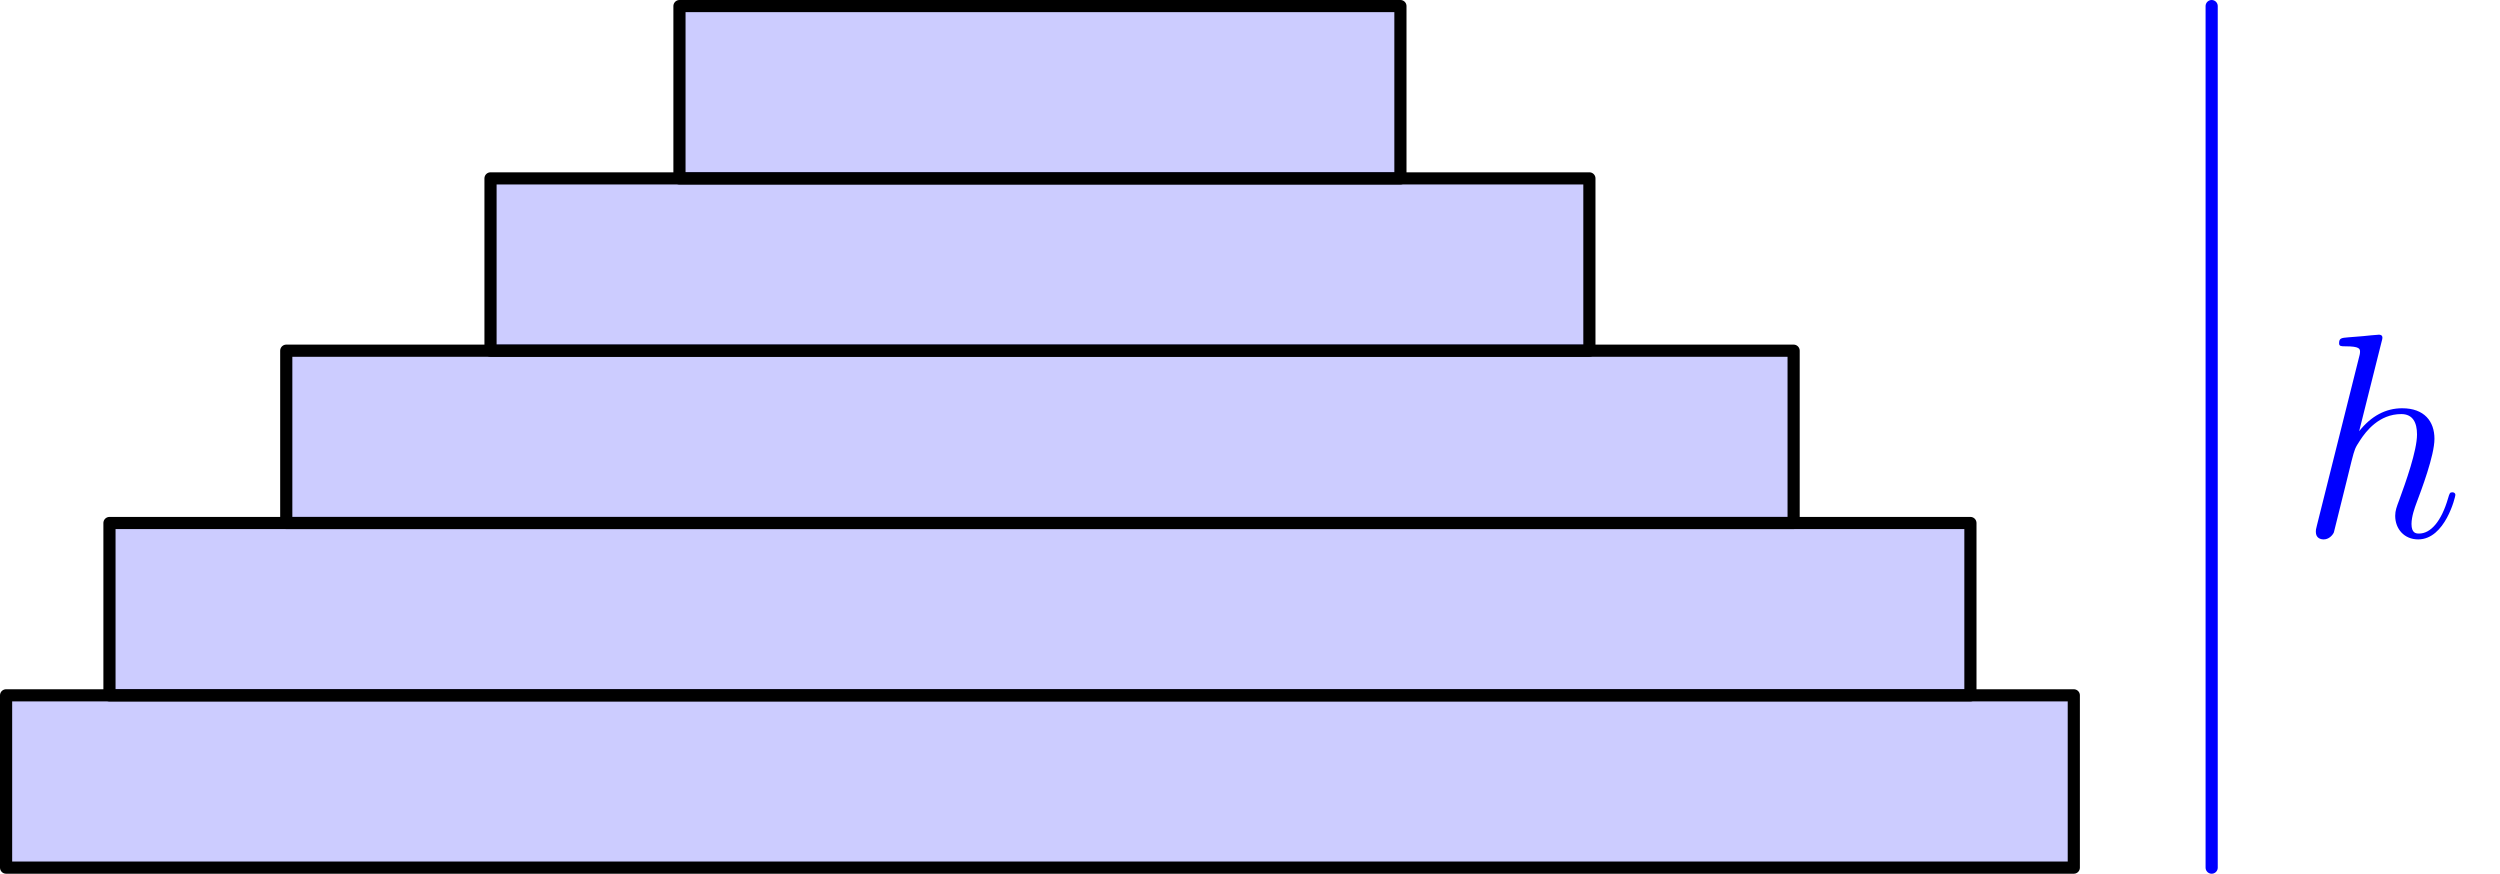 <?xml version='1.0' encoding='UTF-8'?>
<!-- This file was generated by dvisvgm 3.2.1 -->
<svg version='1.1' xmlns='http://www.w3.org/2000/svg' xmlns:xlink='http://www.w3.org/1999/xlink' width='102.79pt' height='35.933pt' viewBox='99.179 89.541 102.79 35.933'>
<defs>
<path id='g0-104' d='M3.359-7.998C3.371-8.046 3.395-8.118 3.395-8.177C3.395-8.297 3.276-8.297 3.252-8.297C3.24-8.297 2.654-8.249 2.594-8.237C2.391-8.225 2.212-8.201 1.997-8.189C1.698-8.165 1.614-8.153 1.614-7.938C1.614-7.819 1.71-7.819 1.877-7.819C2.463-7.819 2.475-7.711 2.475-7.592C2.475-7.52 2.451-7.424 2.439-7.388L.705-.466C.658-.287 .658-.263 .658-.191C.658 .072 .861 .12 .98 .12C1.184 .12 1.339-.036 1.399-.167L1.937-2.331C1.997-2.594 2.068-2.845 2.128-3.108C2.26-3.61 2.26-3.622 2.487-3.969S3.252-5.033 4.172-5.033C4.651-5.033 4.818-4.674 4.818-4.196C4.818-3.527 4.352-2.224 4.089-1.506C3.981-1.219 3.921-1.064 3.921-.849C3.921-.311 4.292 .12 4.866 .12C5.978 .12 6.396-1.638 6.396-1.71C6.396-1.769 6.348-1.817 6.276-1.817C6.169-1.817 6.157-1.781 6.097-1.578C5.822-.622 5.38-.12 4.902-.12C4.782-.12 4.591-.132 4.591-.514C4.591-.825 4.734-1.207 4.782-1.339C4.997-1.913 5.535-3.324 5.535-4.017C5.535-4.734 5.117-5.272 4.208-5.272C3.527-5.272 2.929-4.949 2.439-4.328L3.359-7.998Z'/>
</defs>
<g id='page1'>
<g transform='translate(99.179 89.541)scale(.996)'>
<path d='M.251 35.817H85.609V28.704H.251V35.817Z' fill='#0000ff' opacity='0.2'/>
</g>
<g transform='translate(99.179 89.541)scale(.996)'>
<path d='M.251 35.817H85.609V28.704H.251V35.817Z' fill='none' stroke='#000000' stroke-linecap='round' stroke-linejoin='round' stroke-miterlimit='10.037' stroke-width='0.502'/>
</g>
<g transform='translate(99.179 89.541)scale(.996)'>
<path d='M4.519 28.704H81.341V21.59H4.519V28.704Z' fill='#0000ff' opacity='0.2'/>
</g>
<g transform='translate(99.179 89.541)scale(.996)'>
<path d='M4.519 28.704H81.341V21.59H4.519V28.704Z' fill='none' stroke='#000000' stroke-linecap='round' stroke-linejoin='round' stroke-miterlimit='10.037' stroke-width='0.502'/>
</g>
<g transform='translate(99.179 89.541)scale(.996)'>
<path d='M11.817 21.59H74.043V14.477H11.817V21.59Z' fill='#0000ff' opacity='0.2'/>
</g>
<g transform='translate(99.179 89.541)scale(.996)'>
<path d='M11.817 21.59H74.043V14.477H11.817V21.59Z' fill='none' stroke='#000000' stroke-linecap='round' stroke-linejoin='round' stroke-miterlimit='10.037' stroke-width='0.502'/>
</g>
<g transform='translate(99.179 89.541)scale(.996)'>
<path d='M20.249 14.477H65.612V7.364H20.249V14.477Z' fill='#0000ff' opacity='0.2'/>
</g>
<g transform='translate(99.179 89.541)scale(.996)'>
<path d='M20.249 14.477H65.612V7.364H20.249V14.477Z' fill='none' stroke='#000000' stroke-linecap='round' stroke-linejoin='round' stroke-miterlimit='10.037' stroke-width='0.502'/>
</g>
<g transform='translate(99.179 89.541)scale(.996)'>
<path d='M28.049 7.364H57.811V.251H28.049V7.364Z' fill='#0000ff' opacity='0.2'/>
</g>
<g transform='translate(99.179 89.541)scale(.996)'>
<path d='M28.049 7.364H57.811V.251H28.049V7.364Z' fill='none' stroke='#000000' stroke-linecap='round' stroke-linejoin='round' stroke-miterlimit='10.037' stroke-width='0.502'/>
</g>
<g transform='translate(99.179 89.541)scale(.996)'>
<path d='M91.3 35.817V.251' fill='none' stroke='#0000ff' stroke-linecap='round' stroke-linejoin='round' stroke-miterlimit='10.037' stroke-width='0.502'/>
</g>
<g fill='#00f'>
<use x='193.739' y='111.599' xlink:href='#g0-104'/>
</g>
</g>
</svg>